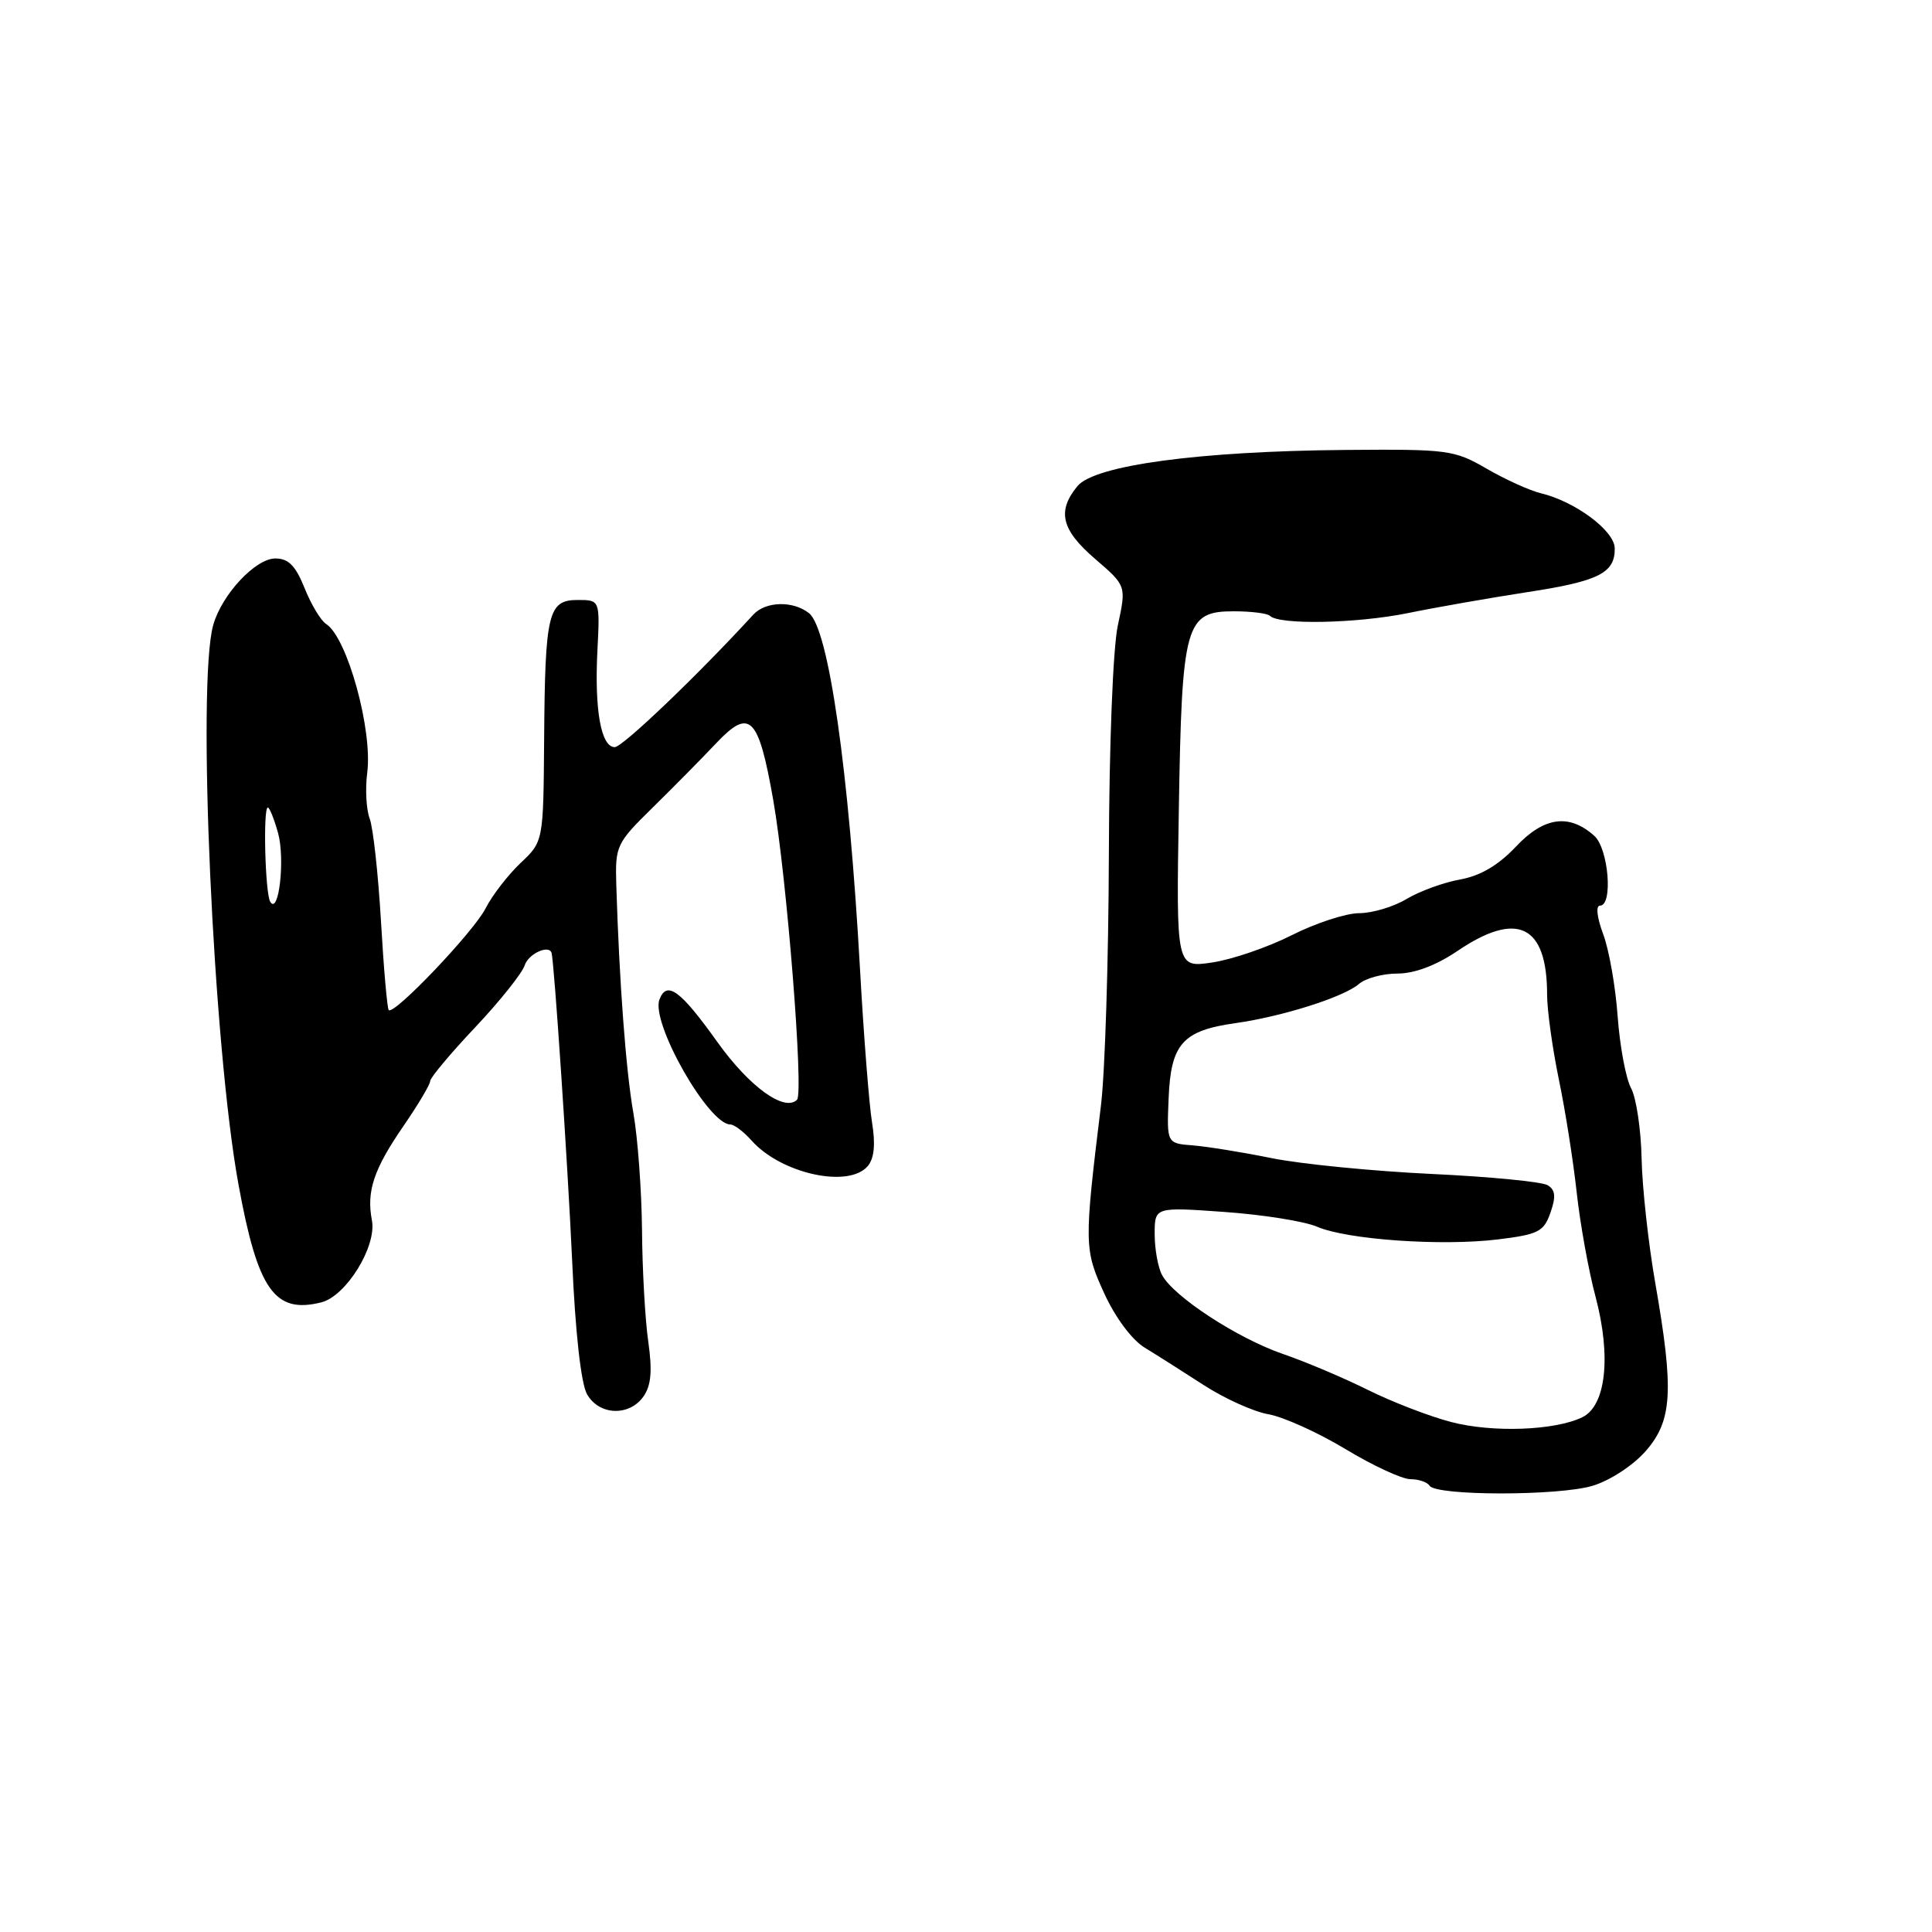 <?xml version="1.0" encoding="UTF-8" standalone="no"?>
<!DOCTYPE svg PUBLIC "-//W3C//DTD SVG 1.1//EN" "http://www.w3.org/Graphics/SVG/1.1/DTD/svg11.dtd" >
<svg xmlns="http://www.w3.org/2000/svg" xmlns:xlink="http://www.w3.org/1999/xlink" version="1.1" viewBox="0 0 256 256">
 <g >
 <path fill="currentColor"
d=" M 211.01 196.88 C 213.33 196.18 216.37 194.20 218.05 192.29 C 221.60 188.25 221.83 184.29 219.33 170.00 C 218.42 164.78 217.60 157.35 217.52 153.50 C 217.44 149.65 216.81 145.46 216.13 144.20 C 215.44 142.93 214.64 138.66 214.35 134.70 C 214.07 130.74 213.20 125.81 212.42 123.75 C 211.60 121.55 211.43 120.00 212.01 120.00 C 213.76 120.00 213.14 112.43 211.25 110.75 C 207.92 107.77 204.59 108.23 200.87 112.18 C 198.52 114.67 196.16 116.05 193.46 116.54 C 191.28 116.93 188.10 118.09 186.38 119.12 C 184.67 120.15 181.84 121.00 180.10 121.00 C 178.37 121.00 174.35 122.31 171.18 123.91 C 168.02 125.51 163.27 127.14 160.64 127.53 C 155.85 128.25 155.85 128.25 156.20 107.37 C 156.60 82.62 157.05 81.00 163.49 81.00 C 165.79 81.00 167.94 81.27 168.27 81.60 C 169.49 82.82 179.72 82.62 186.50 81.25 C 190.35 80.46 197.47 79.22 202.32 78.47 C 211.85 77.02 214.02 75.93 213.96 72.63 C 213.91 70.31 208.72 66.45 204.18 65.36 C 202.71 65.01 199.47 63.54 197.00 62.11 C 192.69 59.61 191.89 59.51 178.29 59.62 C 158.90 59.78 145.05 61.65 142.77 64.41 C 140.03 67.73 140.63 70.21 145.11 74.06 C 149.25 77.62 149.25 77.62 148.12 82.86 C 147.47 85.89 146.97 98.72 146.93 113.30 C 146.89 127.16 146.42 142.10 145.88 146.50 C 143.64 164.84 143.65 165.56 146.32 171.38 C 147.78 174.58 149.99 177.54 151.66 178.56 C 153.22 179.51 156.75 181.75 159.50 183.53 C 162.25 185.31 166.11 187.06 168.09 187.40 C 170.06 187.75 174.65 189.82 178.28 192.01 C 181.92 194.21 185.79 196.00 186.89 196.00 C 187.98 196.00 189.12 196.39 189.42 196.86 C 190.26 198.22 206.49 198.23 211.01 196.88 Z  M 85.27 185.03 C 86.28 183.58 86.45 181.65 85.90 177.78 C 85.48 174.88 85.11 168.22 85.07 163.00 C 85.02 157.78 84.51 150.80 83.93 147.50 C 82.94 141.95 82.05 130.01 81.66 117.20 C 81.51 112.08 81.67 111.73 86.50 106.99 C 89.25 104.29 93.03 100.46 94.90 98.48 C 99.36 93.76 100.50 94.89 102.46 106.02 C 104.25 116.23 106.52 144.81 105.61 145.72 C 103.95 147.38 99.28 143.99 95.06 138.08 C 90.15 131.20 88.36 129.89 87.38 132.44 C 86.21 135.50 93.87 149.00 96.78 149.00 C 97.28 149.00 98.55 149.96 99.60 151.14 C 103.52 155.54 112.51 157.50 115.00 154.49 C 115.84 153.48 116.02 151.60 115.55 148.74 C 115.17 146.41 114.45 137.30 113.96 128.50 C 112.49 102.11 109.80 83.31 107.20 81.25 C 105.08 79.57 101.45 79.67 99.82 81.44 C 92.45 89.48 82.49 99.00 81.46 99.00 C 79.64 99.00 78.76 94.09 79.16 86.21 C 79.50 79.50 79.50 79.50 76.55 79.50 C 72.63 79.50 72.22 81.19 72.10 98.00 C 72.00 111.51 72.00 111.51 68.96 114.37 C 67.30 115.95 65.21 118.65 64.34 120.37 C 62.76 123.47 52.21 134.55 51.51 133.84 C 51.31 133.64 50.84 128.33 50.48 122.05 C 50.11 115.77 49.44 109.65 48.98 108.45 C 48.53 107.26 48.38 104.52 48.66 102.39 C 49.39 96.72 46.01 84.46 43.21 82.68 C 42.51 82.23 41.22 80.09 40.36 77.93 C 39.16 74.95 38.23 74.00 36.48 74.00 C 33.85 74.00 29.38 78.79 28.25 82.83 C 26.08 90.57 28.24 138.58 31.60 156.95 C 34.15 170.94 36.39 174.12 42.57 172.57 C 45.87 171.74 49.94 165.15 49.28 161.70 C 48.54 157.84 49.52 154.92 53.49 149.16 C 55.42 146.35 57.00 143.69 57.00 143.25 C 57.00 142.81 59.68 139.60 62.97 136.12 C 66.25 132.64 69.20 128.94 69.53 127.90 C 70.01 126.39 72.72 125.14 73.08 126.25 C 73.43 127.32 75.24 154.47 75.81 167.00 C 76.23 176.56 76.99 183.36 77.79 184.75 C 79.39 187.56 83.39 187.71 85.27 185.03 Z  M 192.27 188.42 C 189.40 187.67 184.45 185.76 181.27 184.18 C 178.10 182.60 173.03 180.45 170.00 179.41 C 163.96 177.33 155.51 171.81 153.98 168.95 C 153.44 167.95 153.00 165.51 153.00 163.53 C 153.00 159.93 153.00 159.93 162.25 160.59 C 167.34 160.95 172.85 161.83 174.50 162.54 C 178.46 164.26 191.00 165.14 198.48 164.23 C 203.84 163.57 204.56 163.21 205.44 160.69 C 206.19 158.57 206.10 157.68 205.08 157.05 C 204.33 156.59 197.37 155.91 189.61 155.55 C 181.85 155.18 172.35 154.24 168.50 153.46 C 164.65 152.68 159.95 151.92 158.05 151.77 C 154.60 151.50 154.60 151.50 154.85 145.50 C 155.14 138.31 156.72 136.55 163.71 135.57 C 169.94 134.69 178.08 132.11 180.08 130.37 C 180.95 129.62 183.24 129.00 185.18 129.00 C 187.43 129.00 190.28 127.93 193.10 126.02 C 201.05 120.63 205.00 122.55 205.00 131.82 C 205.00 133.84 205.70 138.88 206.55 143.00 C 207.41 147.12 208.47 153.88 208.92 158.00 C 209.37 162.12 210.49 168.35 211.42 171.83 C 213.52 179.75 212.80 186.29 209.65 187.80 C 206.00 189.56 197.76 189.86 192.27 188.42 Z  M 35.81 119.49 C 35.13 118.38 34.84 107.00 35.49 107.00 C 35.72 107.00 36.33 108.53 36.85 110.40 C 37.79 113.84 36.94 121.34 35.81 119.49 Z "/>
</g>
</svg>